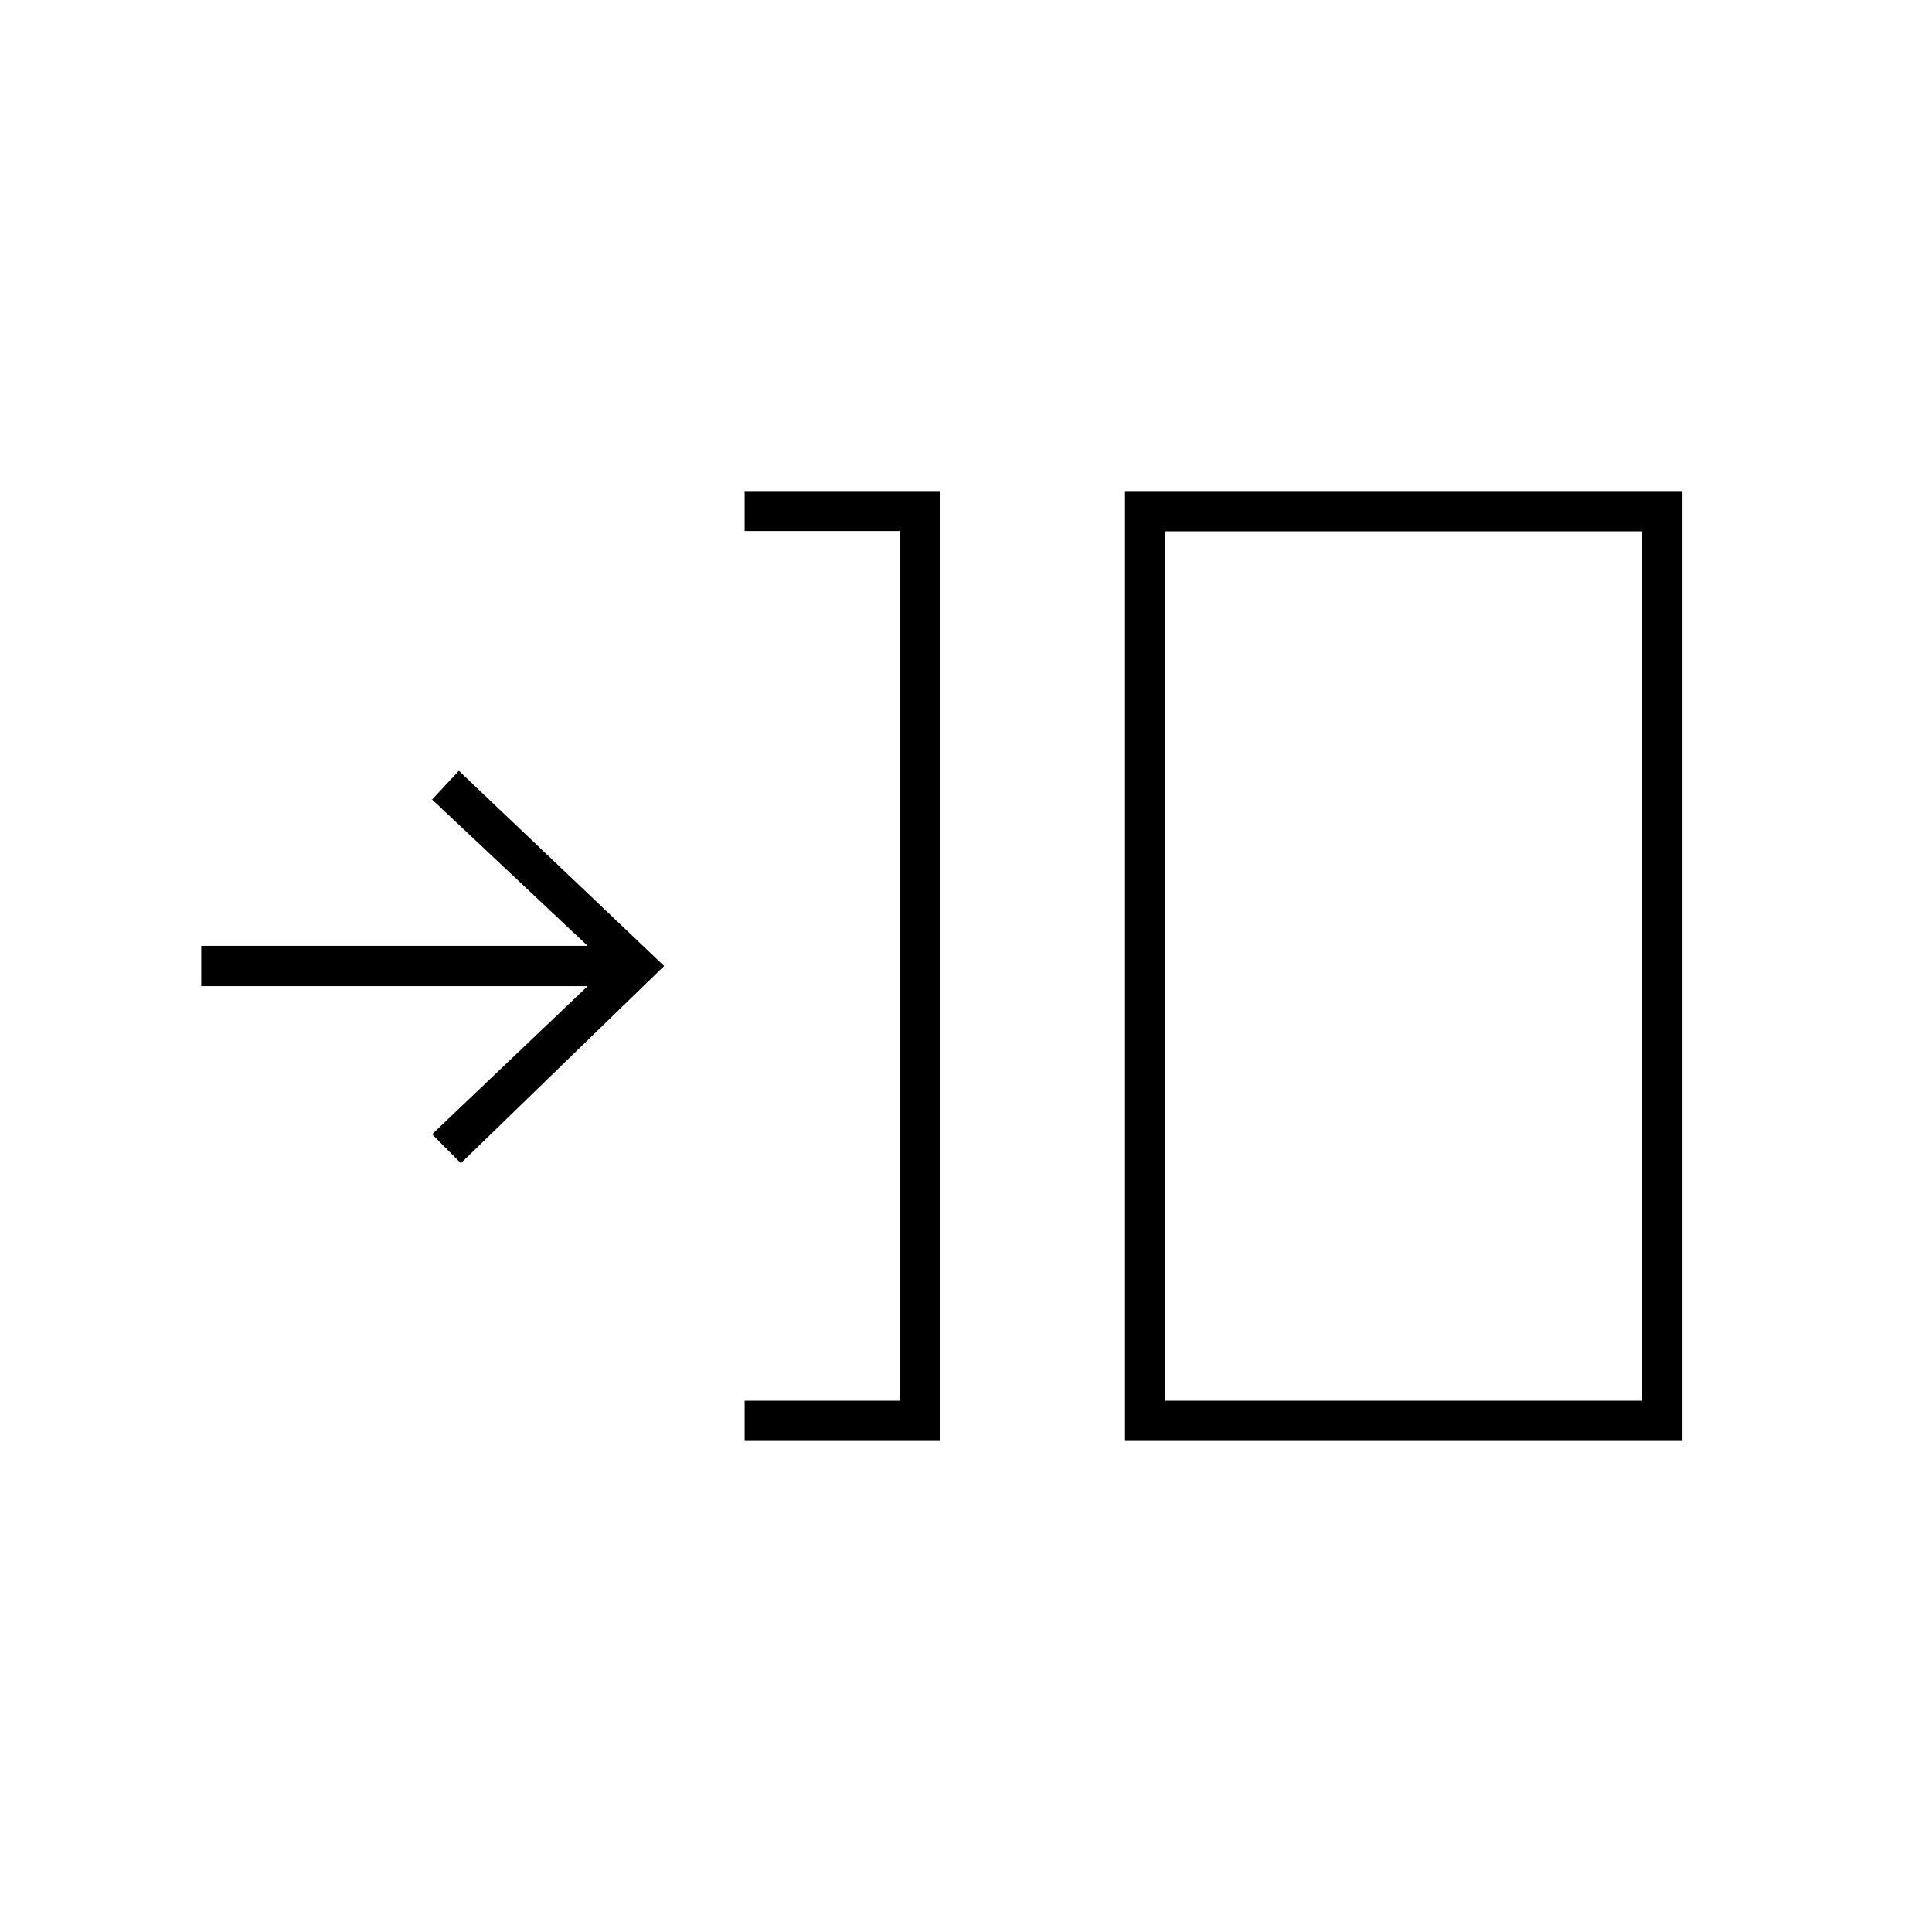 <svg xmlns="http://www.w3.org/2000/svg" height="20" viewBox="0 -960 960 960" width="20"><path d="M370-244v-20h77v-432.13h-77V-716h97v472h-97Zm189 0v-472h277v472H559Zm20-20h237v-432H579v432ZM229-382l-14.3-14.4L292-470H100v-20h192l-77.3-72.7L228-577l102 97-101 98Zm350 118v-432 432Z"/></svg>